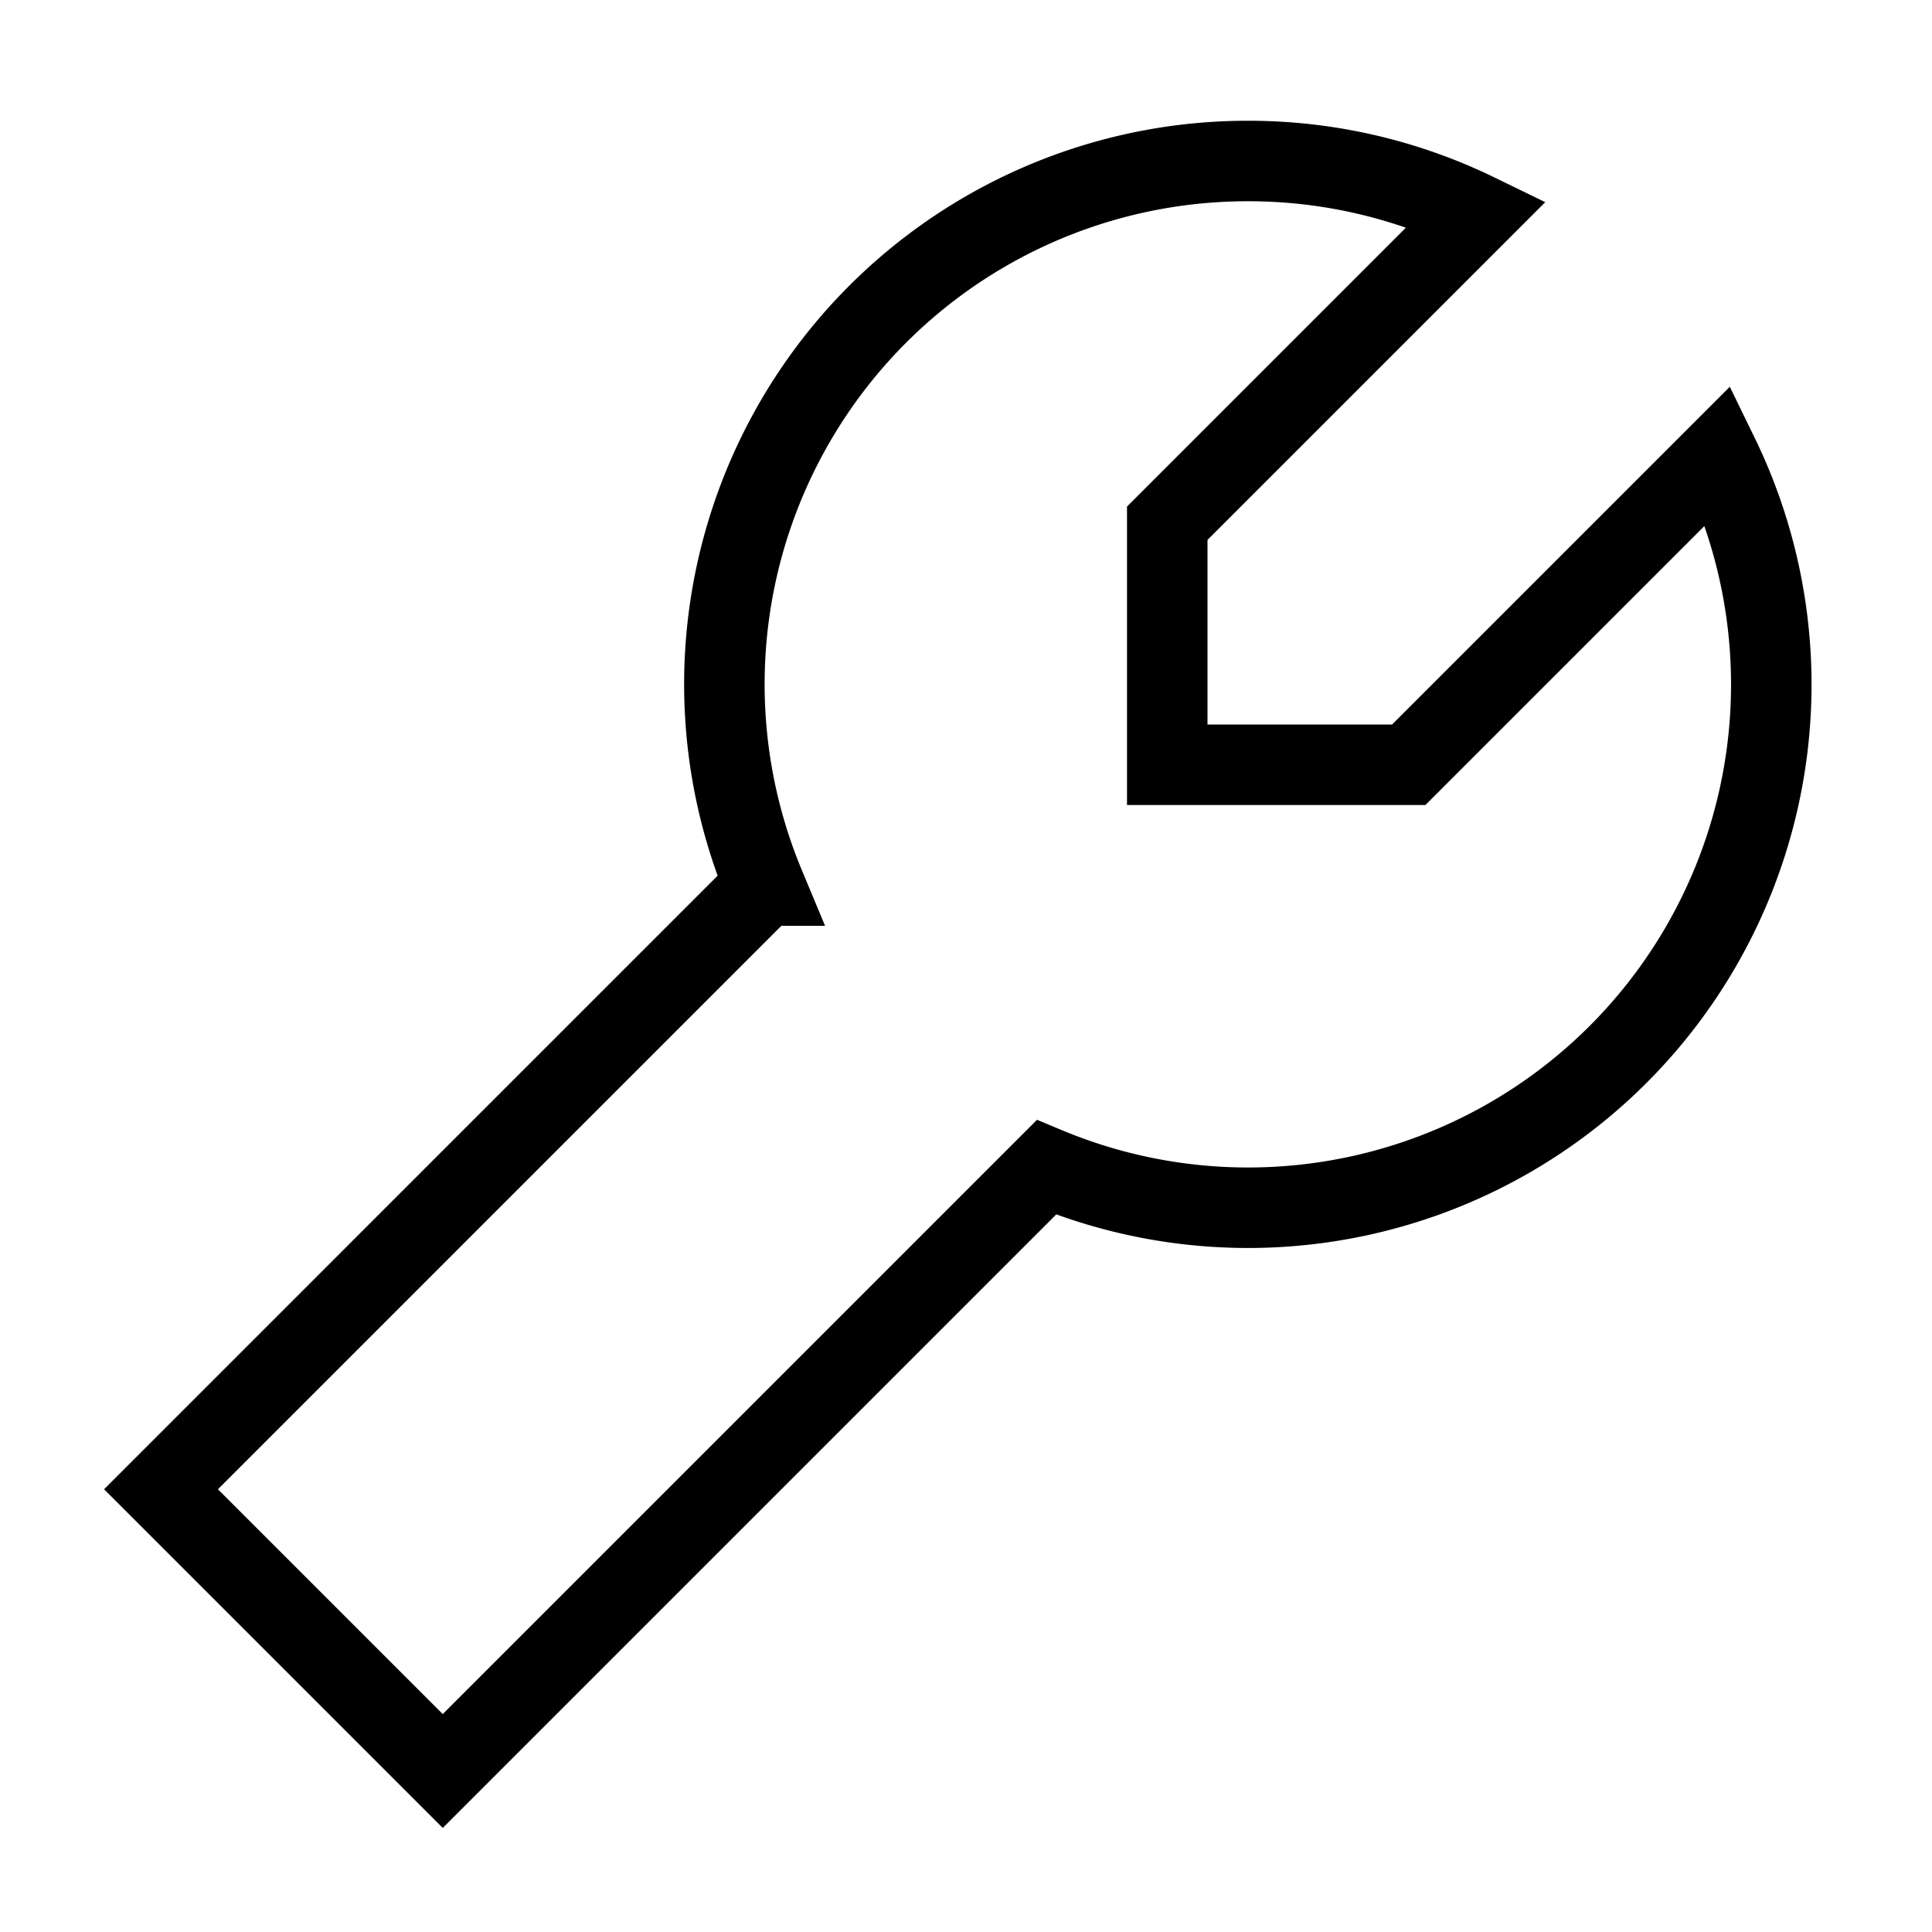 <svg xmlns="http://www.w3.org/2000/svg" fill="none" viewBox="0 0 24 24" id="Wrench--Streamline-Sharp">
  <desc>
    Wrench Streamline Icon: https://streamlinehq.com
  </desc>
  <g id="wrench--crescent-tool-construction-tools-wrench-setting-edit-adjust">
    <path id="Union" stroke="#000000" d="M15.5 2a6.48 6.48 0 0 1 2.846 0.654L14.5 6.5v3h3l3.846 -3.846a6.5 6.5 0 0 1 -8.347 8.847L5.5 22 2 18.5l7.499 -7.499A6.5 6.5 0 0 1 15.5 2Z" stroke-width="1"></path>
  </g>
</svg>